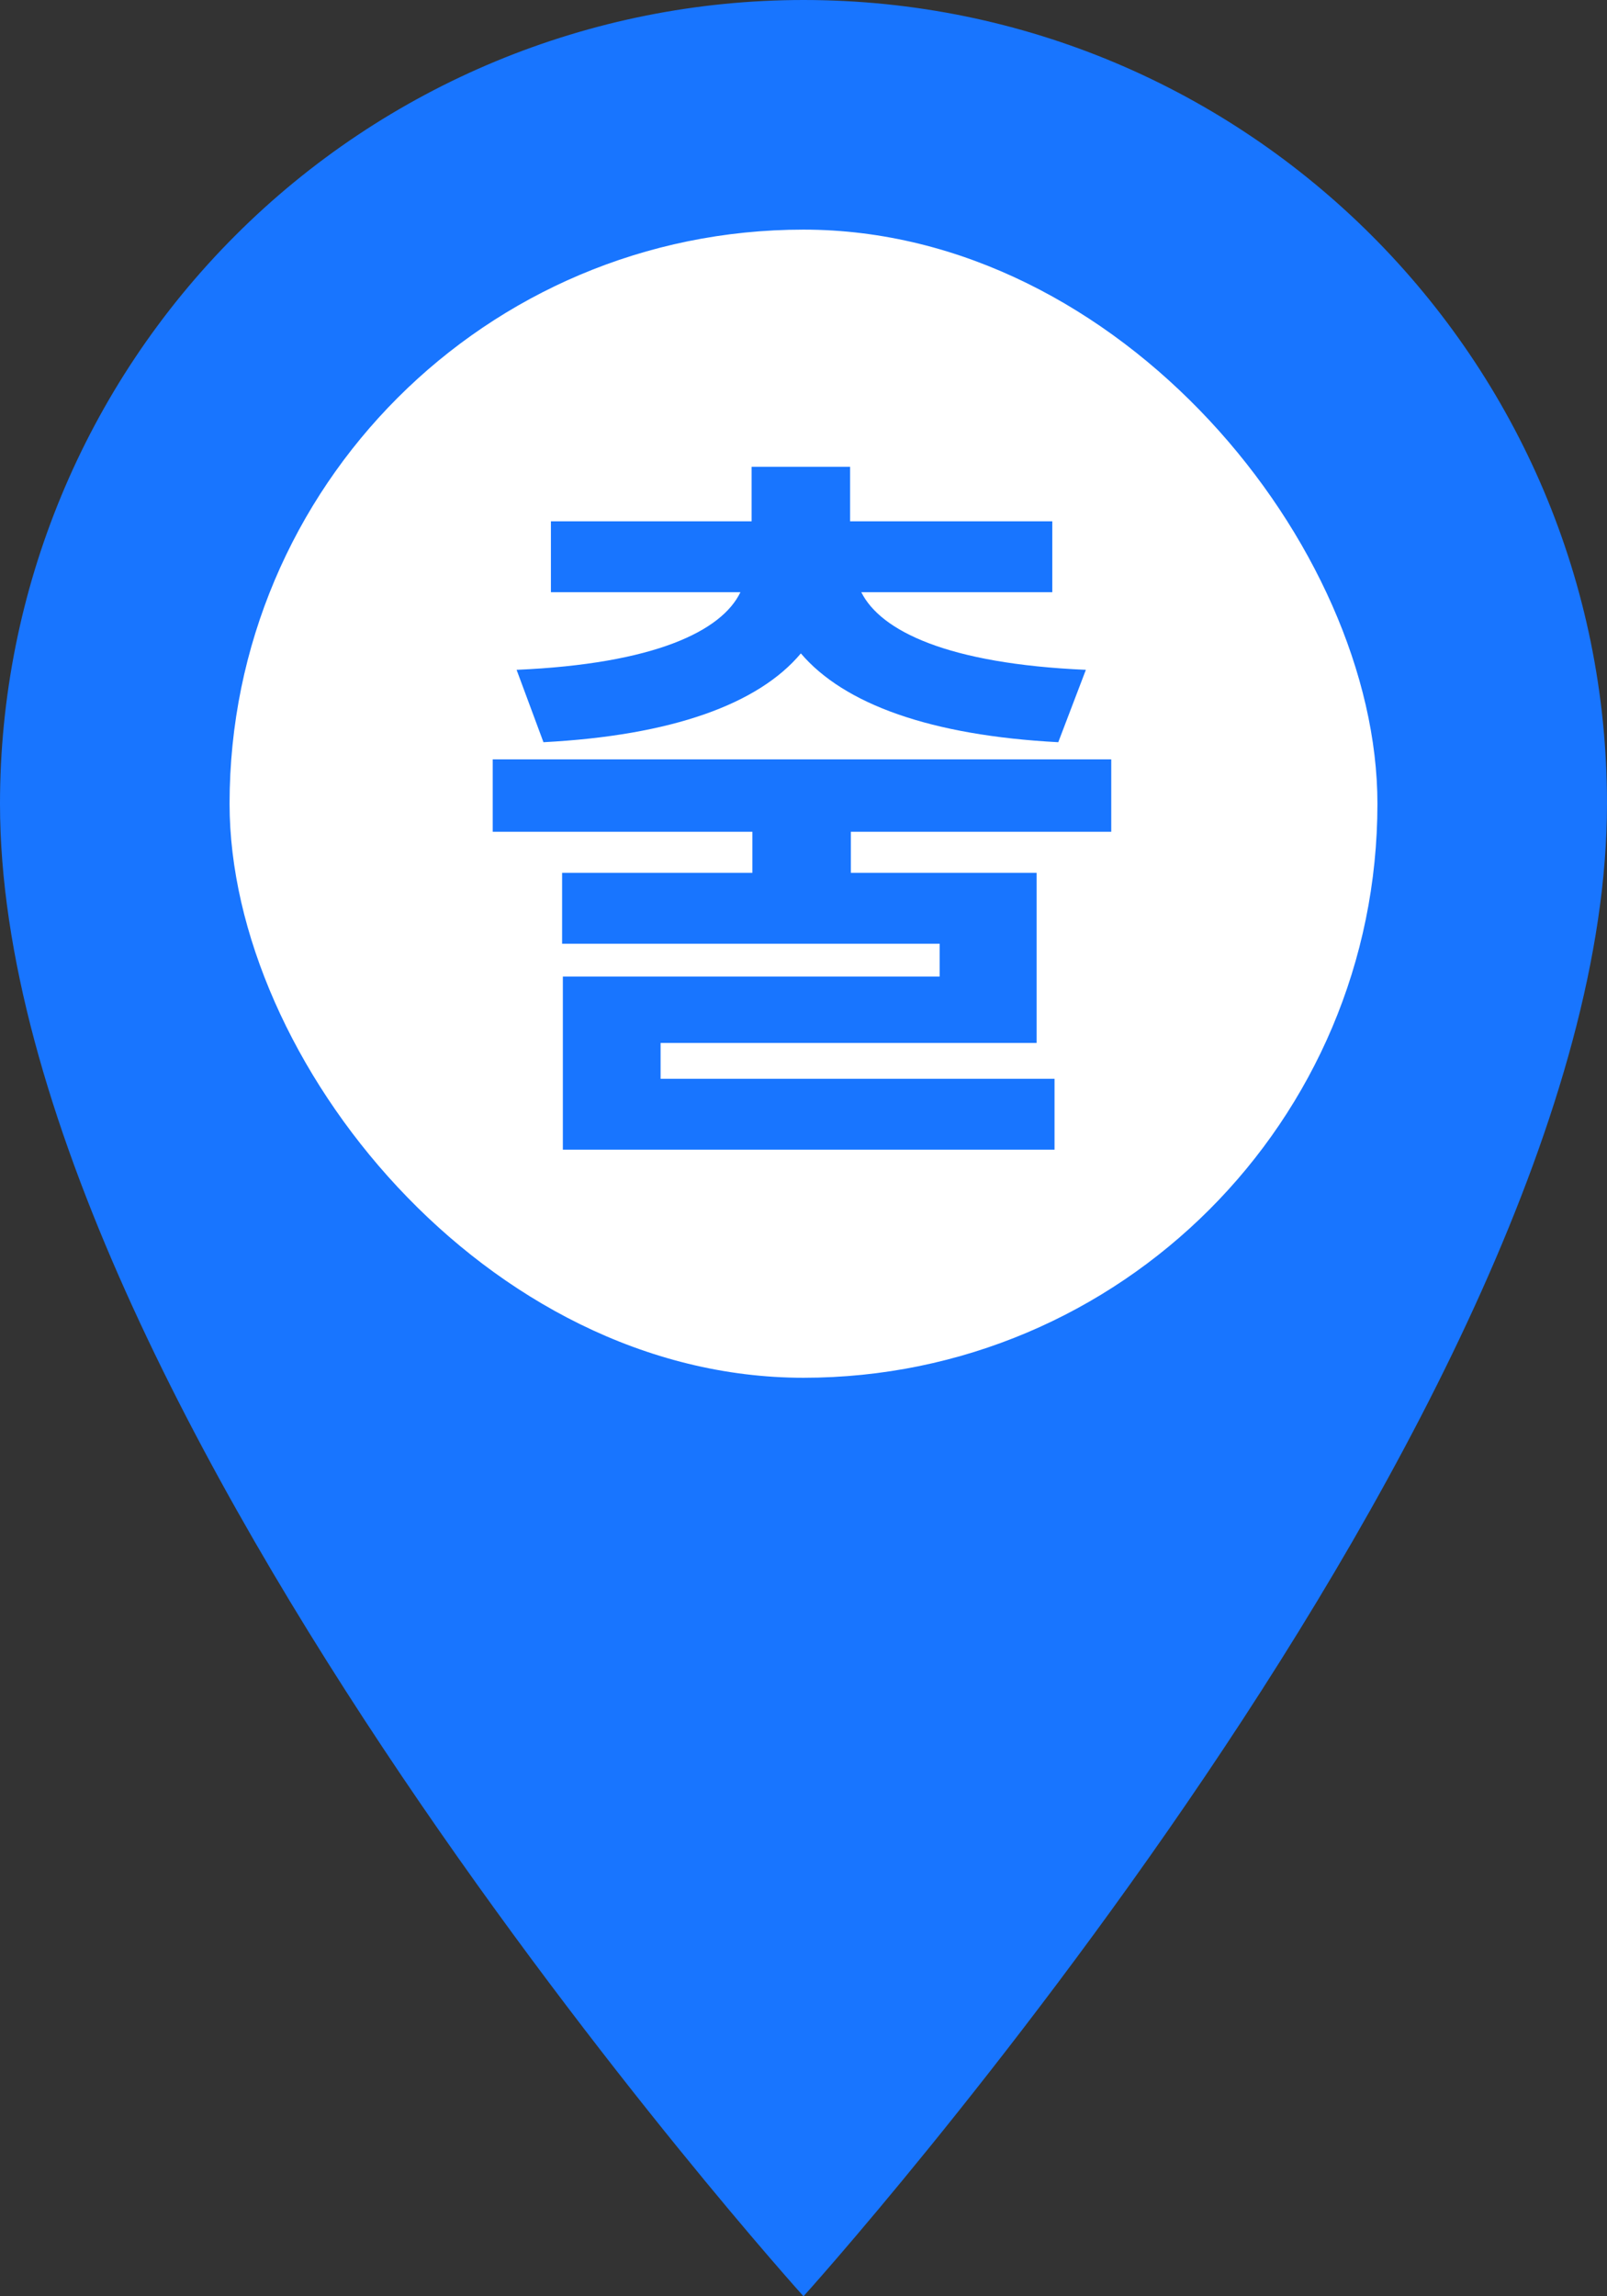 <svg width="28" height="40" viewBox="0 0 28 40" fill="none" xmlns="http://www.w3.org/2000/svg">
<rect x="0" y="0" width="28" height="40" fill="#333333" stroke="none"/>
<path d="M14 0C21.72 0 28 6.26 28 14C28 24.5 14 40 14 40C14 40 0 24.5 0 14C0 10.287 1.475 6.726 4.101 4.101C6.726 1.475 10.287 0 14 0Z" fill="#1875FF"/>
<rect x="4" y="4" width="20" height="20" rx="10" fill="white"/>
<path d="M9.469 12.929C11.705 12.812 13.213 12.266 13.954 11.382C14.708 12.266 16.216 12.812 18.439 12.929L18.92 11.668C16.515 11.564 15.345 10.992 15.007 10.316H18.335V9.081H14.812V8.132H13.096V9.081H9.599V10.316H12.901C12.576 10.992 11.406 11.564 9.001 11.668L9.469 12.929ZM19.362 14.489V13.228H8.585V14.489H13.109V15.204H9.794V16.439H16.372V17.011H9.807V20.027H18.374V18.792H11.51V18.168H18.062V15.204H14.825V14.489H19.362Z" fill="#1875FF"/>
</svg>
